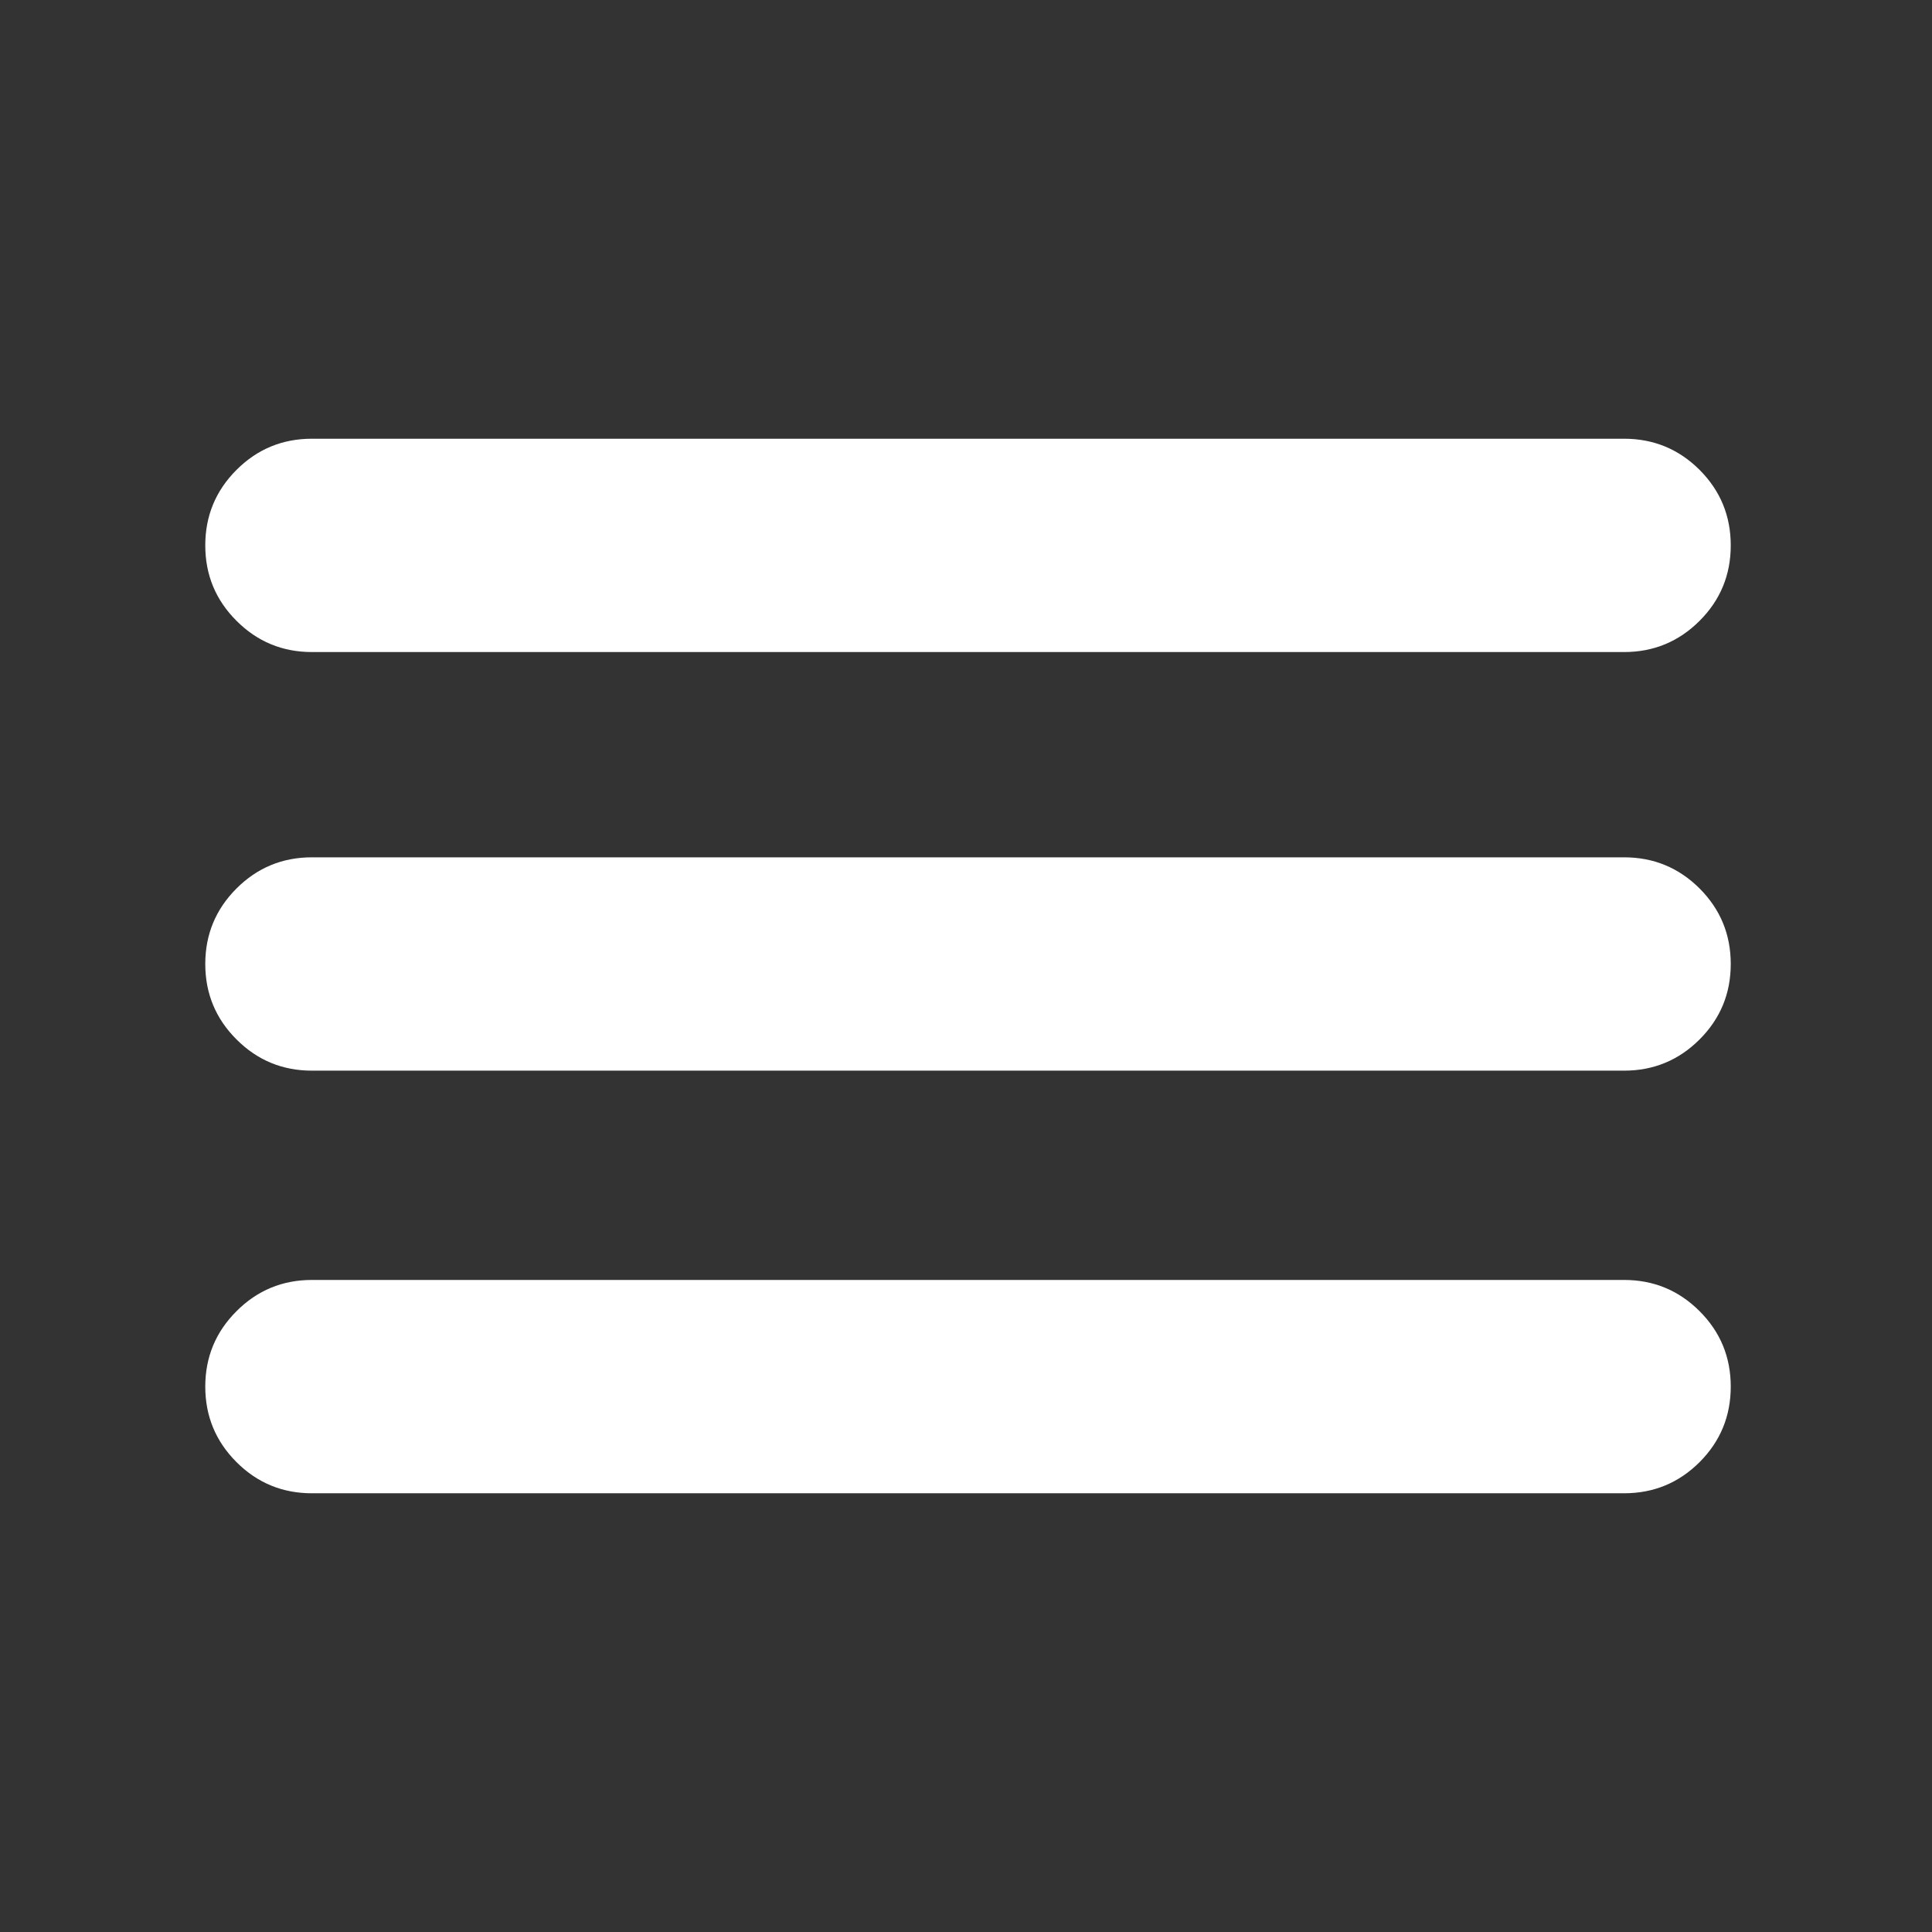 <svg xmlns="http://www.w3.org/2000/svg" height="24" width="24" fill="#fff"><rect width="100%" height="100%" fill="#333333" stroke="none"/><path d="M3.875 18.55Q3.325 18.55 2.938 18.163Q2.55 17.775 2.55 17.225Q2.55 16.675 2.938 16.288Q3.325 15.9 3.875 15.9H20.175Q20.725 15.9 21.113 16.288Q21.5 16.675 21.5 17.225Q21.5 17.775 21.113 18.163Q20.725 18.55 20.175 18.55ZM3.875 13.3Q3.325 13.3 2.938 12.912Q2.55 12.525 2.55 11.975Q2.55 11.425 2.938 11.037Q3.325 10.65 3.875 10.65H20.175Q20.725 10.65 21.113 11.037Q21.5 11.425 21.5 11.975Q21.5 12.525 21.113 12.912Q20.725 13.3 20.175 13.3ZM3.875 8.1Q3.325 8.1 2.938 7.712Q2.55 7.325 2.55 6.775Q2.55 6.225 2.938 5.837Q3.325 5.45 3.875 5.45H20.175Q20.725 5.45 21.113 5.837Q21.5 6.225 21.5 6.775Q21.5 7.325 21.113 7.712Q20.725 8.1 20.175 8.1Z"/></svg>